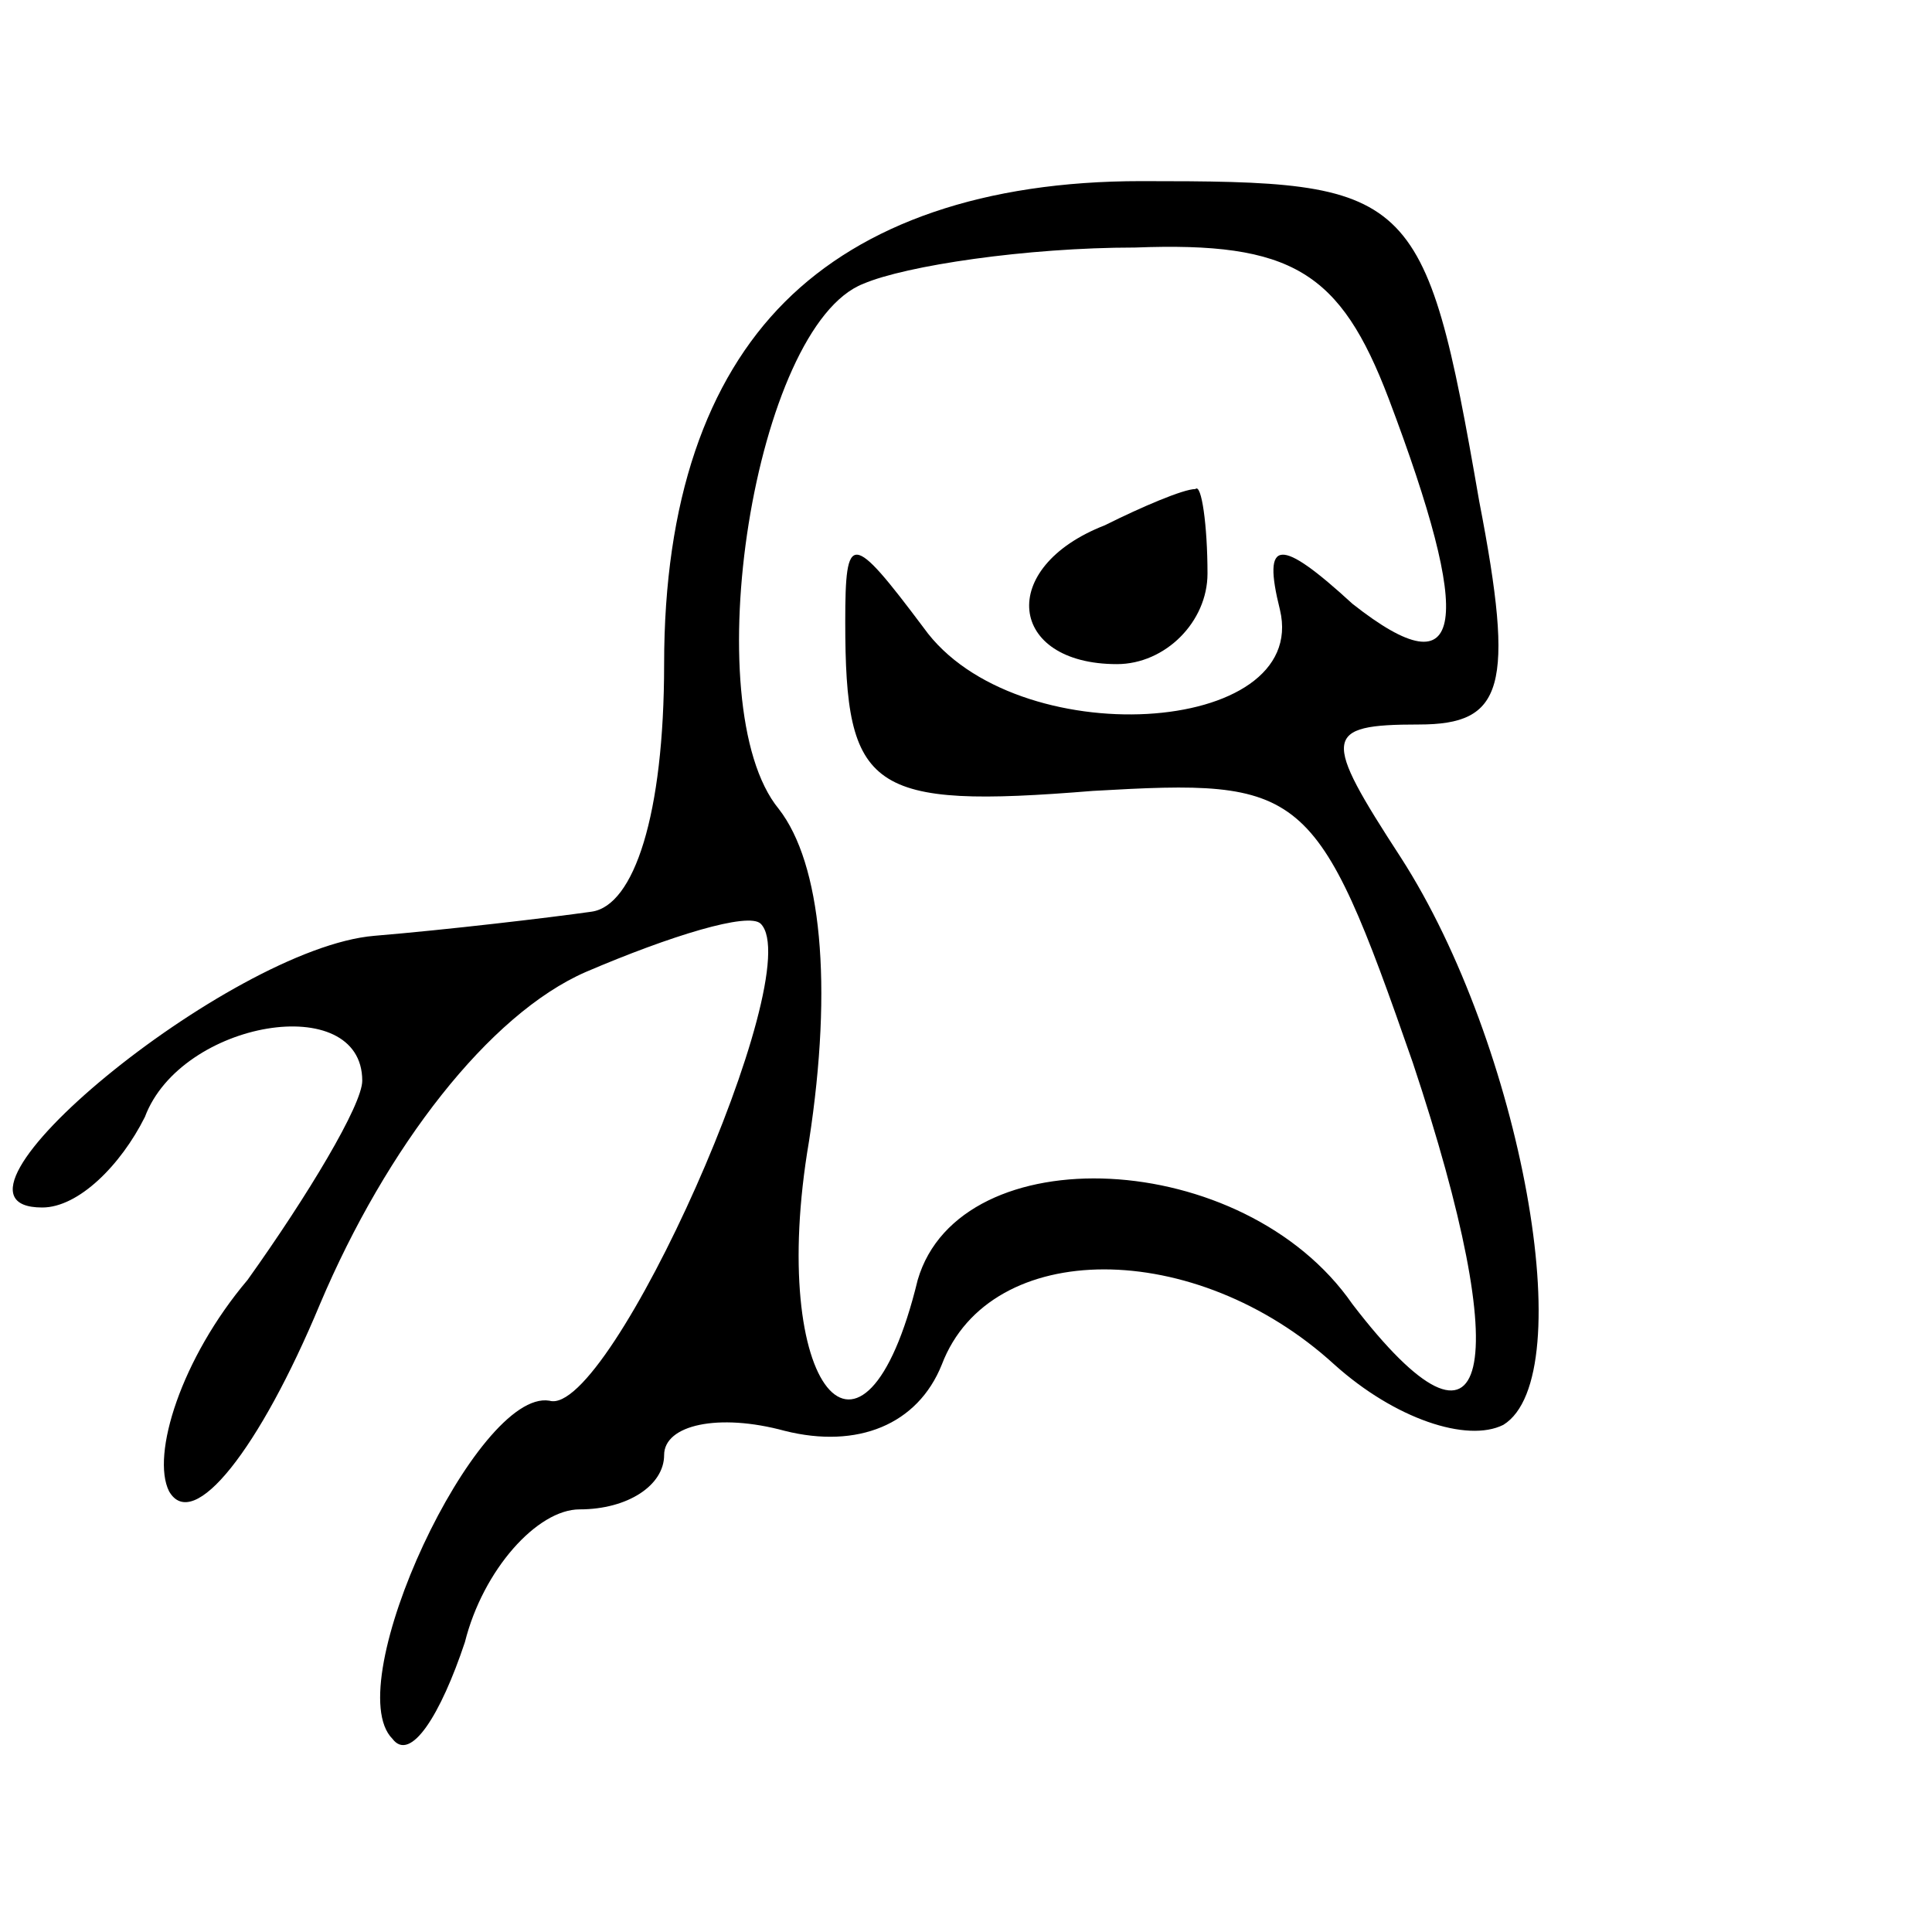 <?xml version="1.0" standalone="no"?>
<!DOCTYPE svg PUBLIC "-//W3C//DTD SVG 20010904//EN"
 "http://www.w3.org/TR/2001/REC-SVG-20010904/DTD/svg10.dtd">
<svg version="1.0" xmlns="http://www.w3.org/2000/svg"
 width="32pt" height="32pt" viewBox="0 0 32 32"
 preserveAspectRatio="xMidYMid meet">
<g transform="translate(0,32) scale(0.1,-0.1)"
fill="#000000" stroke="none">
<path d="M130 270 c-13 -13 -20 -33 -20 -60 0 -25 -5 -40 -12 -41 -7 -1 -24
-3 -36 -4 -24 -2 -76 -45 -55 -45 6 0 13 7 17 15 6 16 36 21 36 6 0 -4 -9 -19
-19 -33 -11 -13 -16 -29 -13 -35 4 -7 15 7 25 31 11 26 28 48 44 55 14 6 27
10 29 8 8 -8 -25 -82 -35 -79 -12 2 -35 -47 -26 -56 3 -4 8 4 12 16 3 12 12
22 19 22 8 0 14 4 14 9 0 5 9 7 20 4 12 -3 22 1 26 11 8 21 42 21 65 0 10 -9
22 -13 28 -10 13 8 3 63 -17 94 -13 20 -13 22 3 22 14 0 16 6 10 37 -9 52 -11
53 -56 53 -26 0 -46 -7 -59 -20z m100 -16 c14 -37 13 -49 -6 -34 -12 11 -15
11 -12 -1 5 -21 -44 -24 -59 -3 -12 16 -13 16 -13 1 0 -28 4 -31 41 -28 35 2
37 1 53 -45 17 -51 13 -70 -10 -40 -18 26 -65 28 -72 4 -9 -37 -25 -18 -18 23
4 26 2 46 -5 55 -14 17 -4 80 14 87 7 3 27 6 45 6 26 1 34 -4 42 -25z"/>
<path d="M183 233 c-18 -7 -16 -23 2 -23 8 0 15 7 15 15 0 8 -1 15 -2 14 -2 0
-9 -3 -15 -6z"/>
</g>
</svg>

